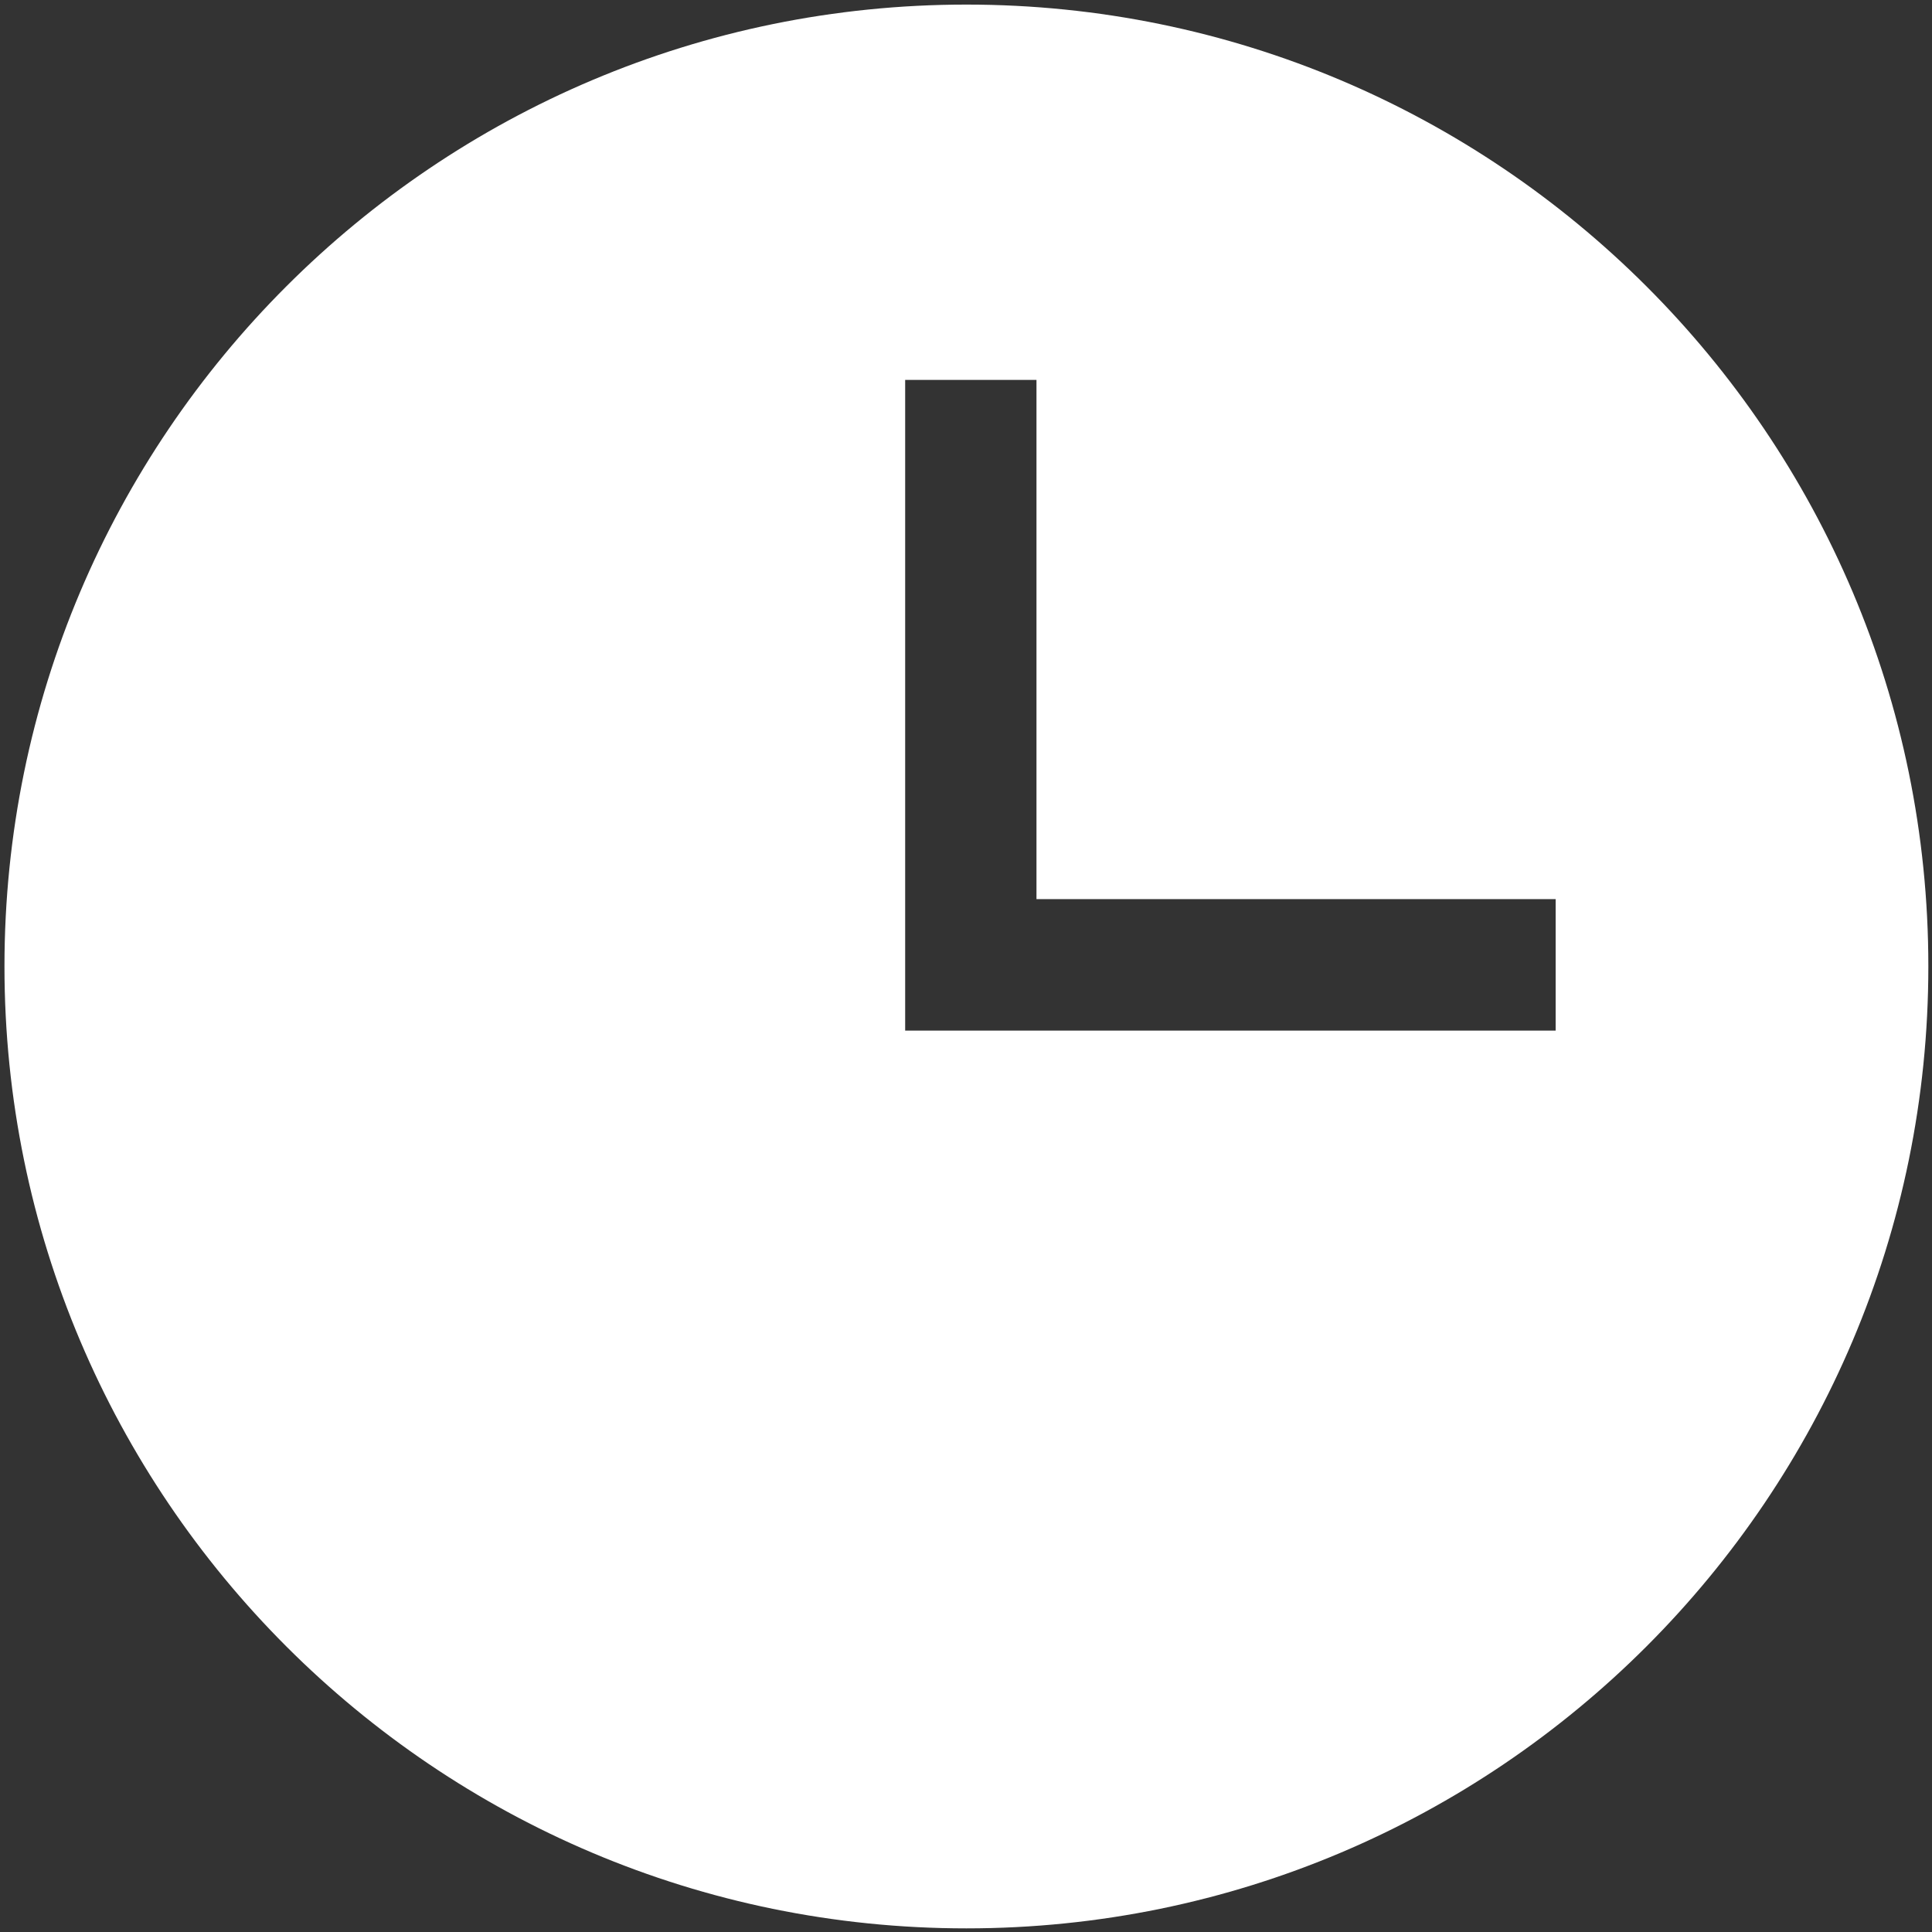 <?xml version="1.0" encoding="UTF-8" standalone="no"?>
<!DOCTYPE svg PUBLIC "-//W3C//DTD SVG 1.1//EN" "http://www.w3.org/Graphics/SVG/1.1/DTD/svg11.dtd">
<svg width="100%" height="100%" viewBox="0 0 526 526" version="1.1" xmlns="http://www.w3.org/2000/svg" xmlns:xlink="http://www.w3.org/1999/xlink" xml:space="preserve" xmlns:serif="http://www.serif.com/" style="fill-rule:evenodd;clip-rule:evenodd;stroke-linejoin:round;stroke-miterlimit:1.414;">
    <rect x="0" y="0" width="526" height="526" fill="#333333" stroke="none"/>
    <g id="Clock-Basic-Icon" transform="matrix(0.997,0,0,0.997,0.897,0.897)">
        <path d="M263.007,0.352C407.981,0.352 525.685,117.988 525.685,262.98C525.685,407.971 407.981,525.692 263.007,525.692C118.024,525.692 0.32,407.971 0.32,262.98C0.32,117.988 118.024,0.352 263.007,0.352ZM282.137,244.623L282.137,102.85L246.279,102.85L246.279,280.532L423.91,280.532L423.91,244.623L282.137,244.623Z" style="fill:white;"/>
    </g>
</svg>
